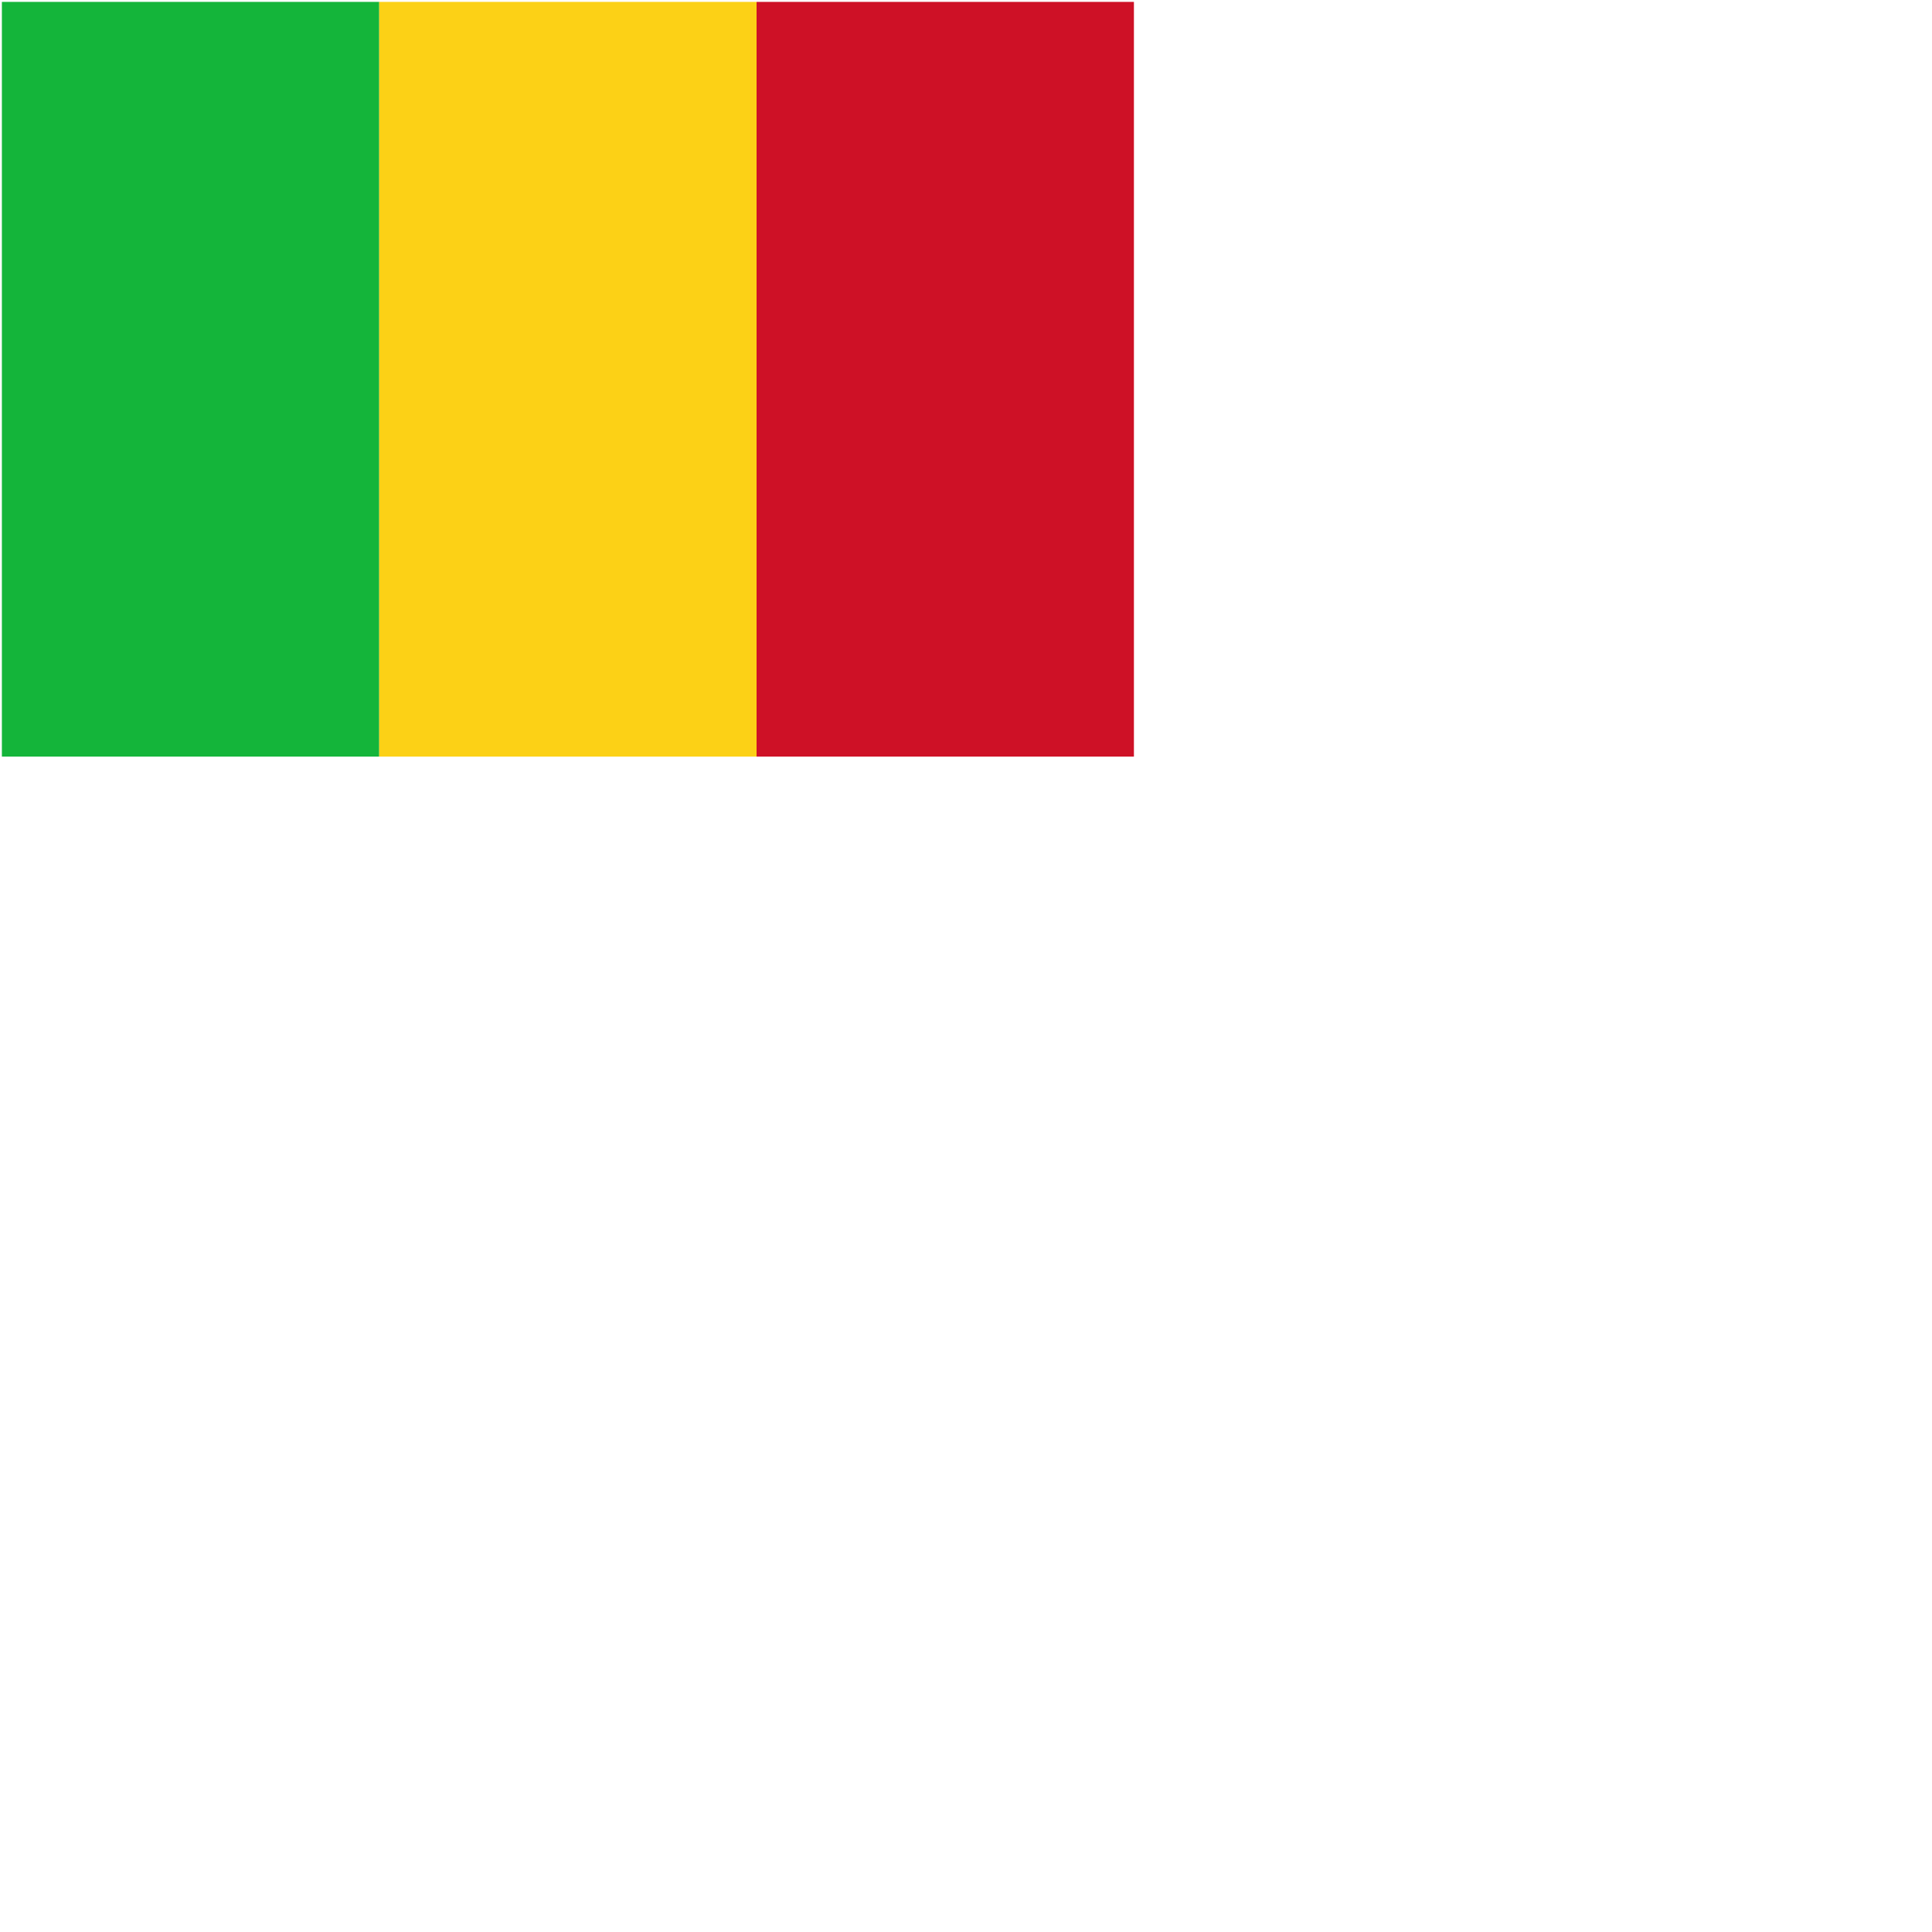 <svg xmlns="http://www.w3.org/2000/svg" version="1.1" viewBox="0 0 512 512" fill="currentColor"><g fill="none"><path fill="#14B53A" d="M.5.5h100v200H.5z"/><path fill="#FCD116" d="M100.5.5h100v200h-100z"/><path fill="#CE1126" d="M200.5.5h100v200h-100z"/></g></svg>